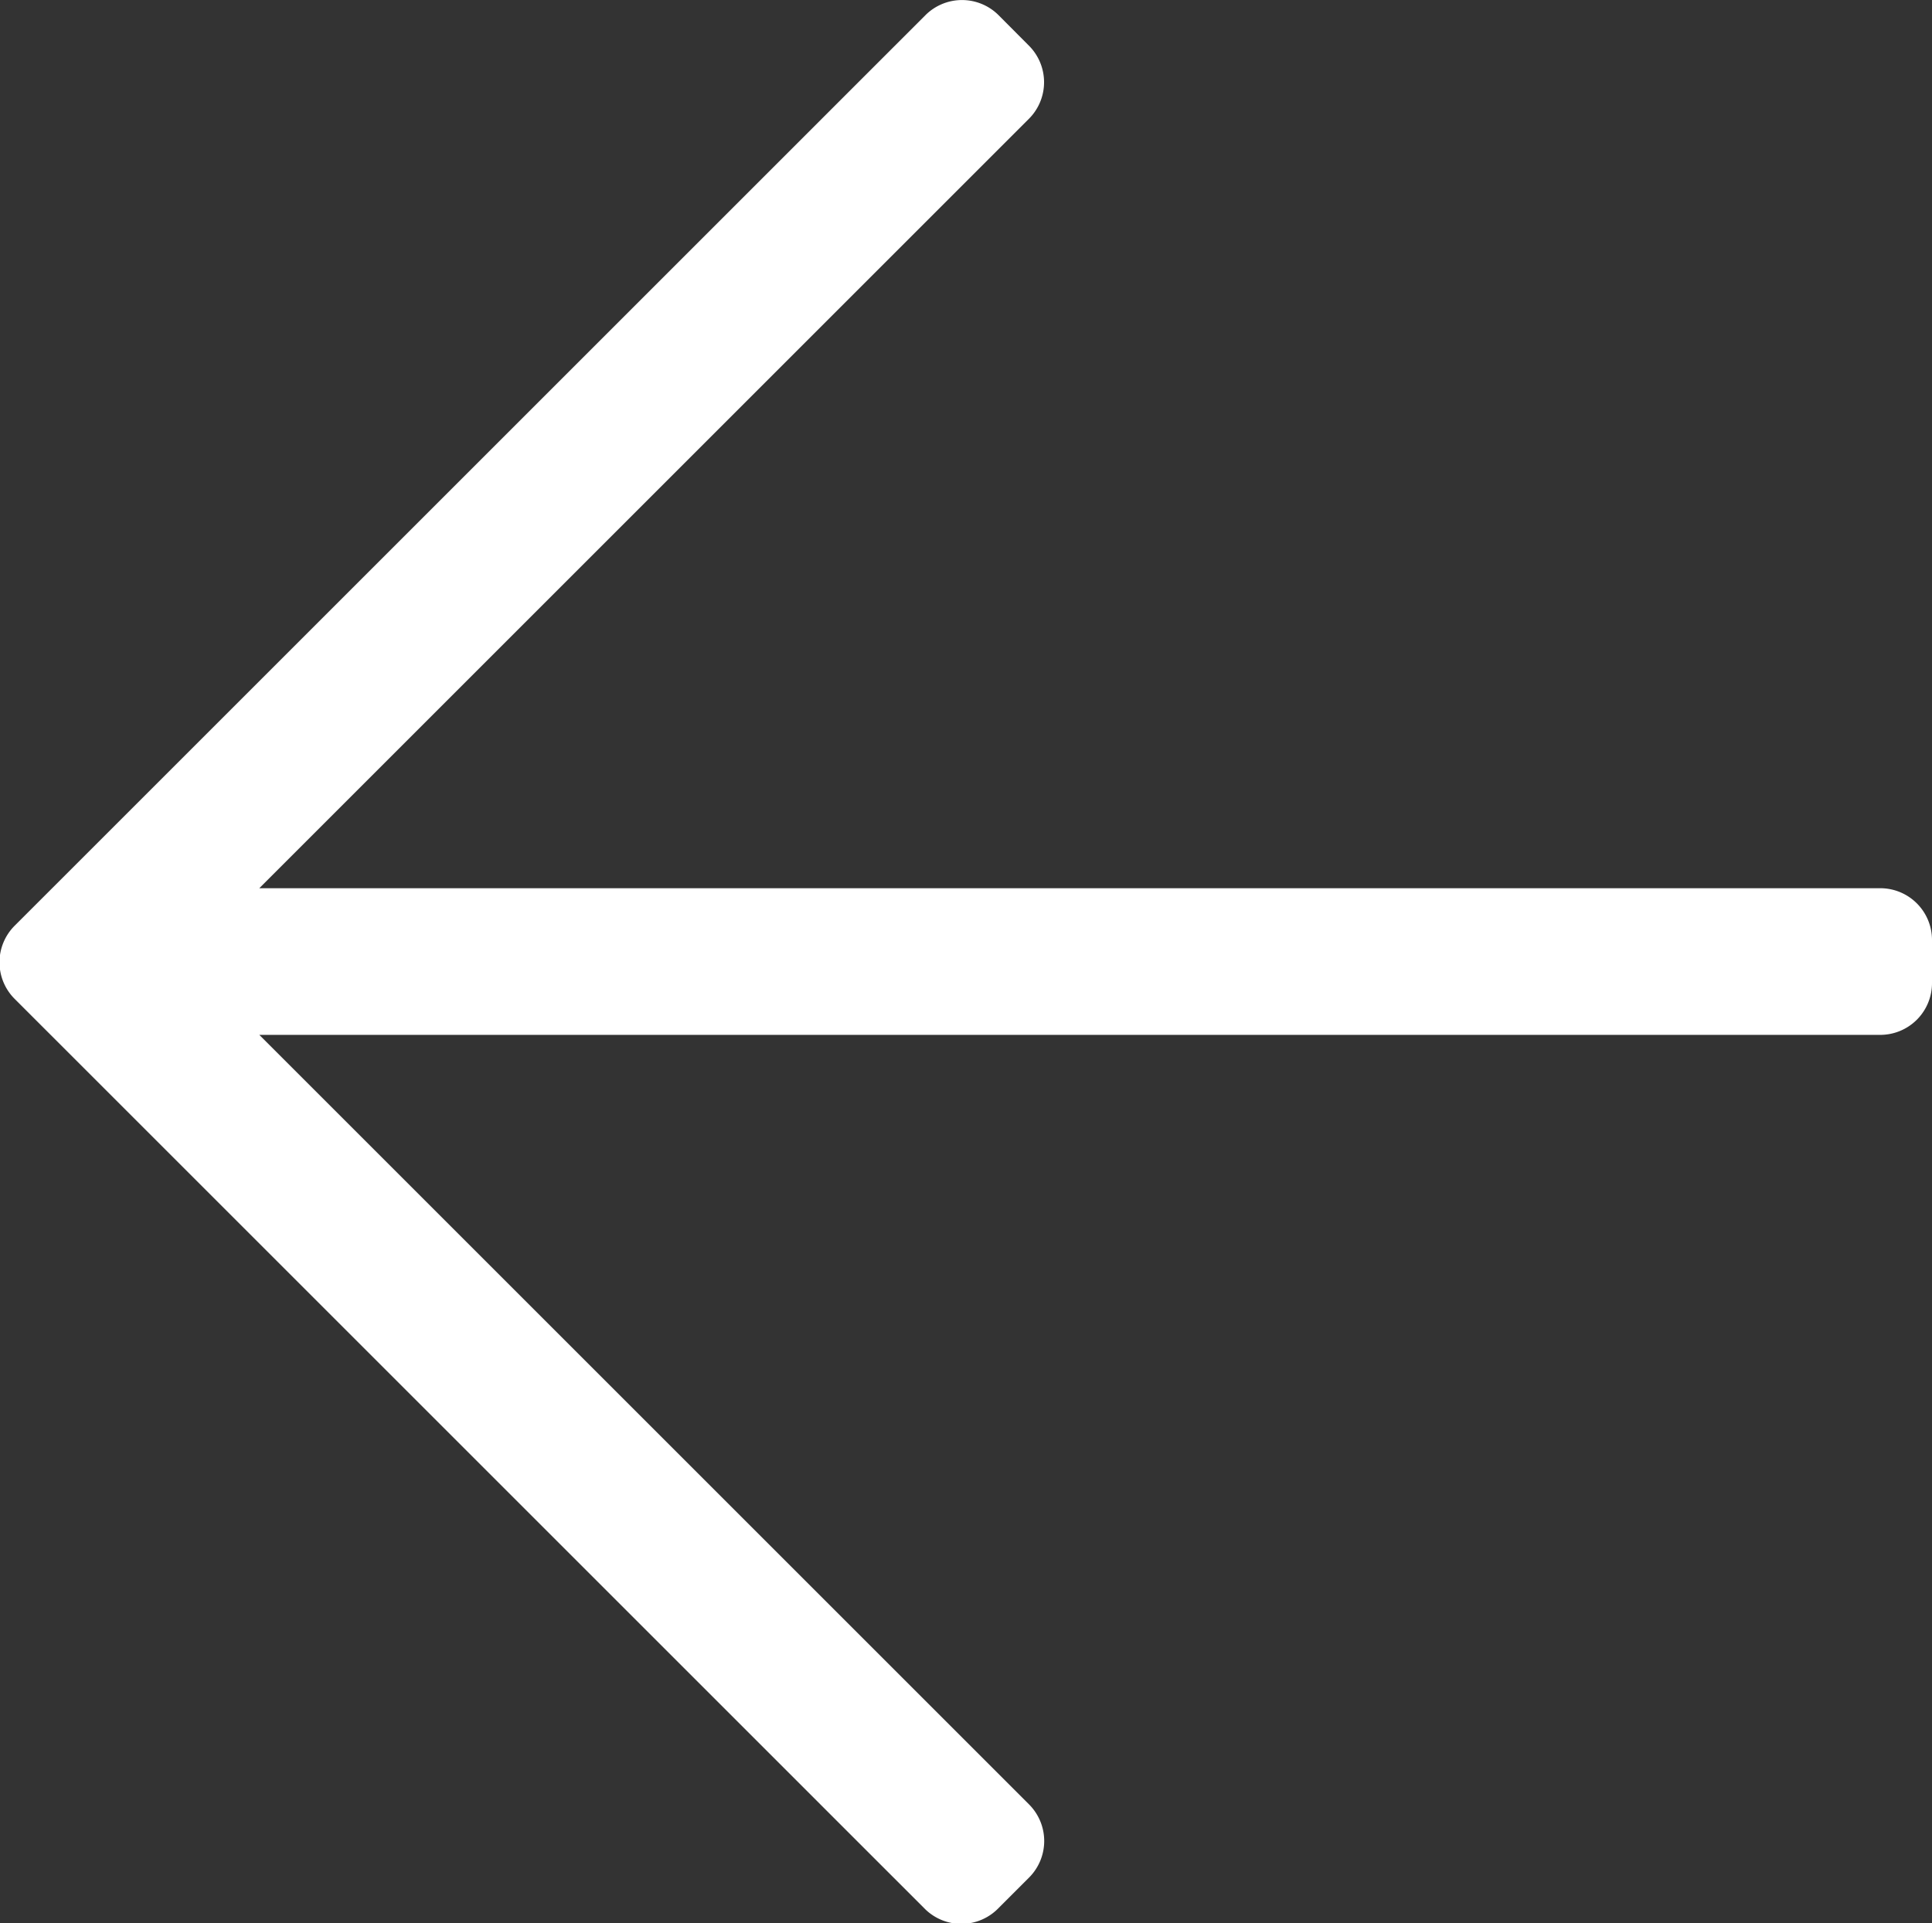 <svg xmlns="http://www.w3.org/2000/svg" width="14" height="13.941" viewBox="0 0 14 13.941">
  <rect x="0" y="0" width="14" height="13.941" fill="#333333" stroke="none"/>
  <path id="arrow-right" d="M-.236-12.86l-.221.221a.375.375,0,0,0,0,.53L5.121-6.531H-6.625A.375.375,0,0,0-7-6.156v.313a.375.375,0,0,0,.375.375H5.121L-.456.109a.375.375,0,0,0,0,.53L-.236.86a.375.375,0,0,0,.53,0l6.6-6.6a.375.375,0,0,0,0-.53l-6.6-6.6A.375.375,0,0,0-.236-12.86Z" transform="translate(7 0.97) rotate(-180)" fill="#fff"/>
</svg>
